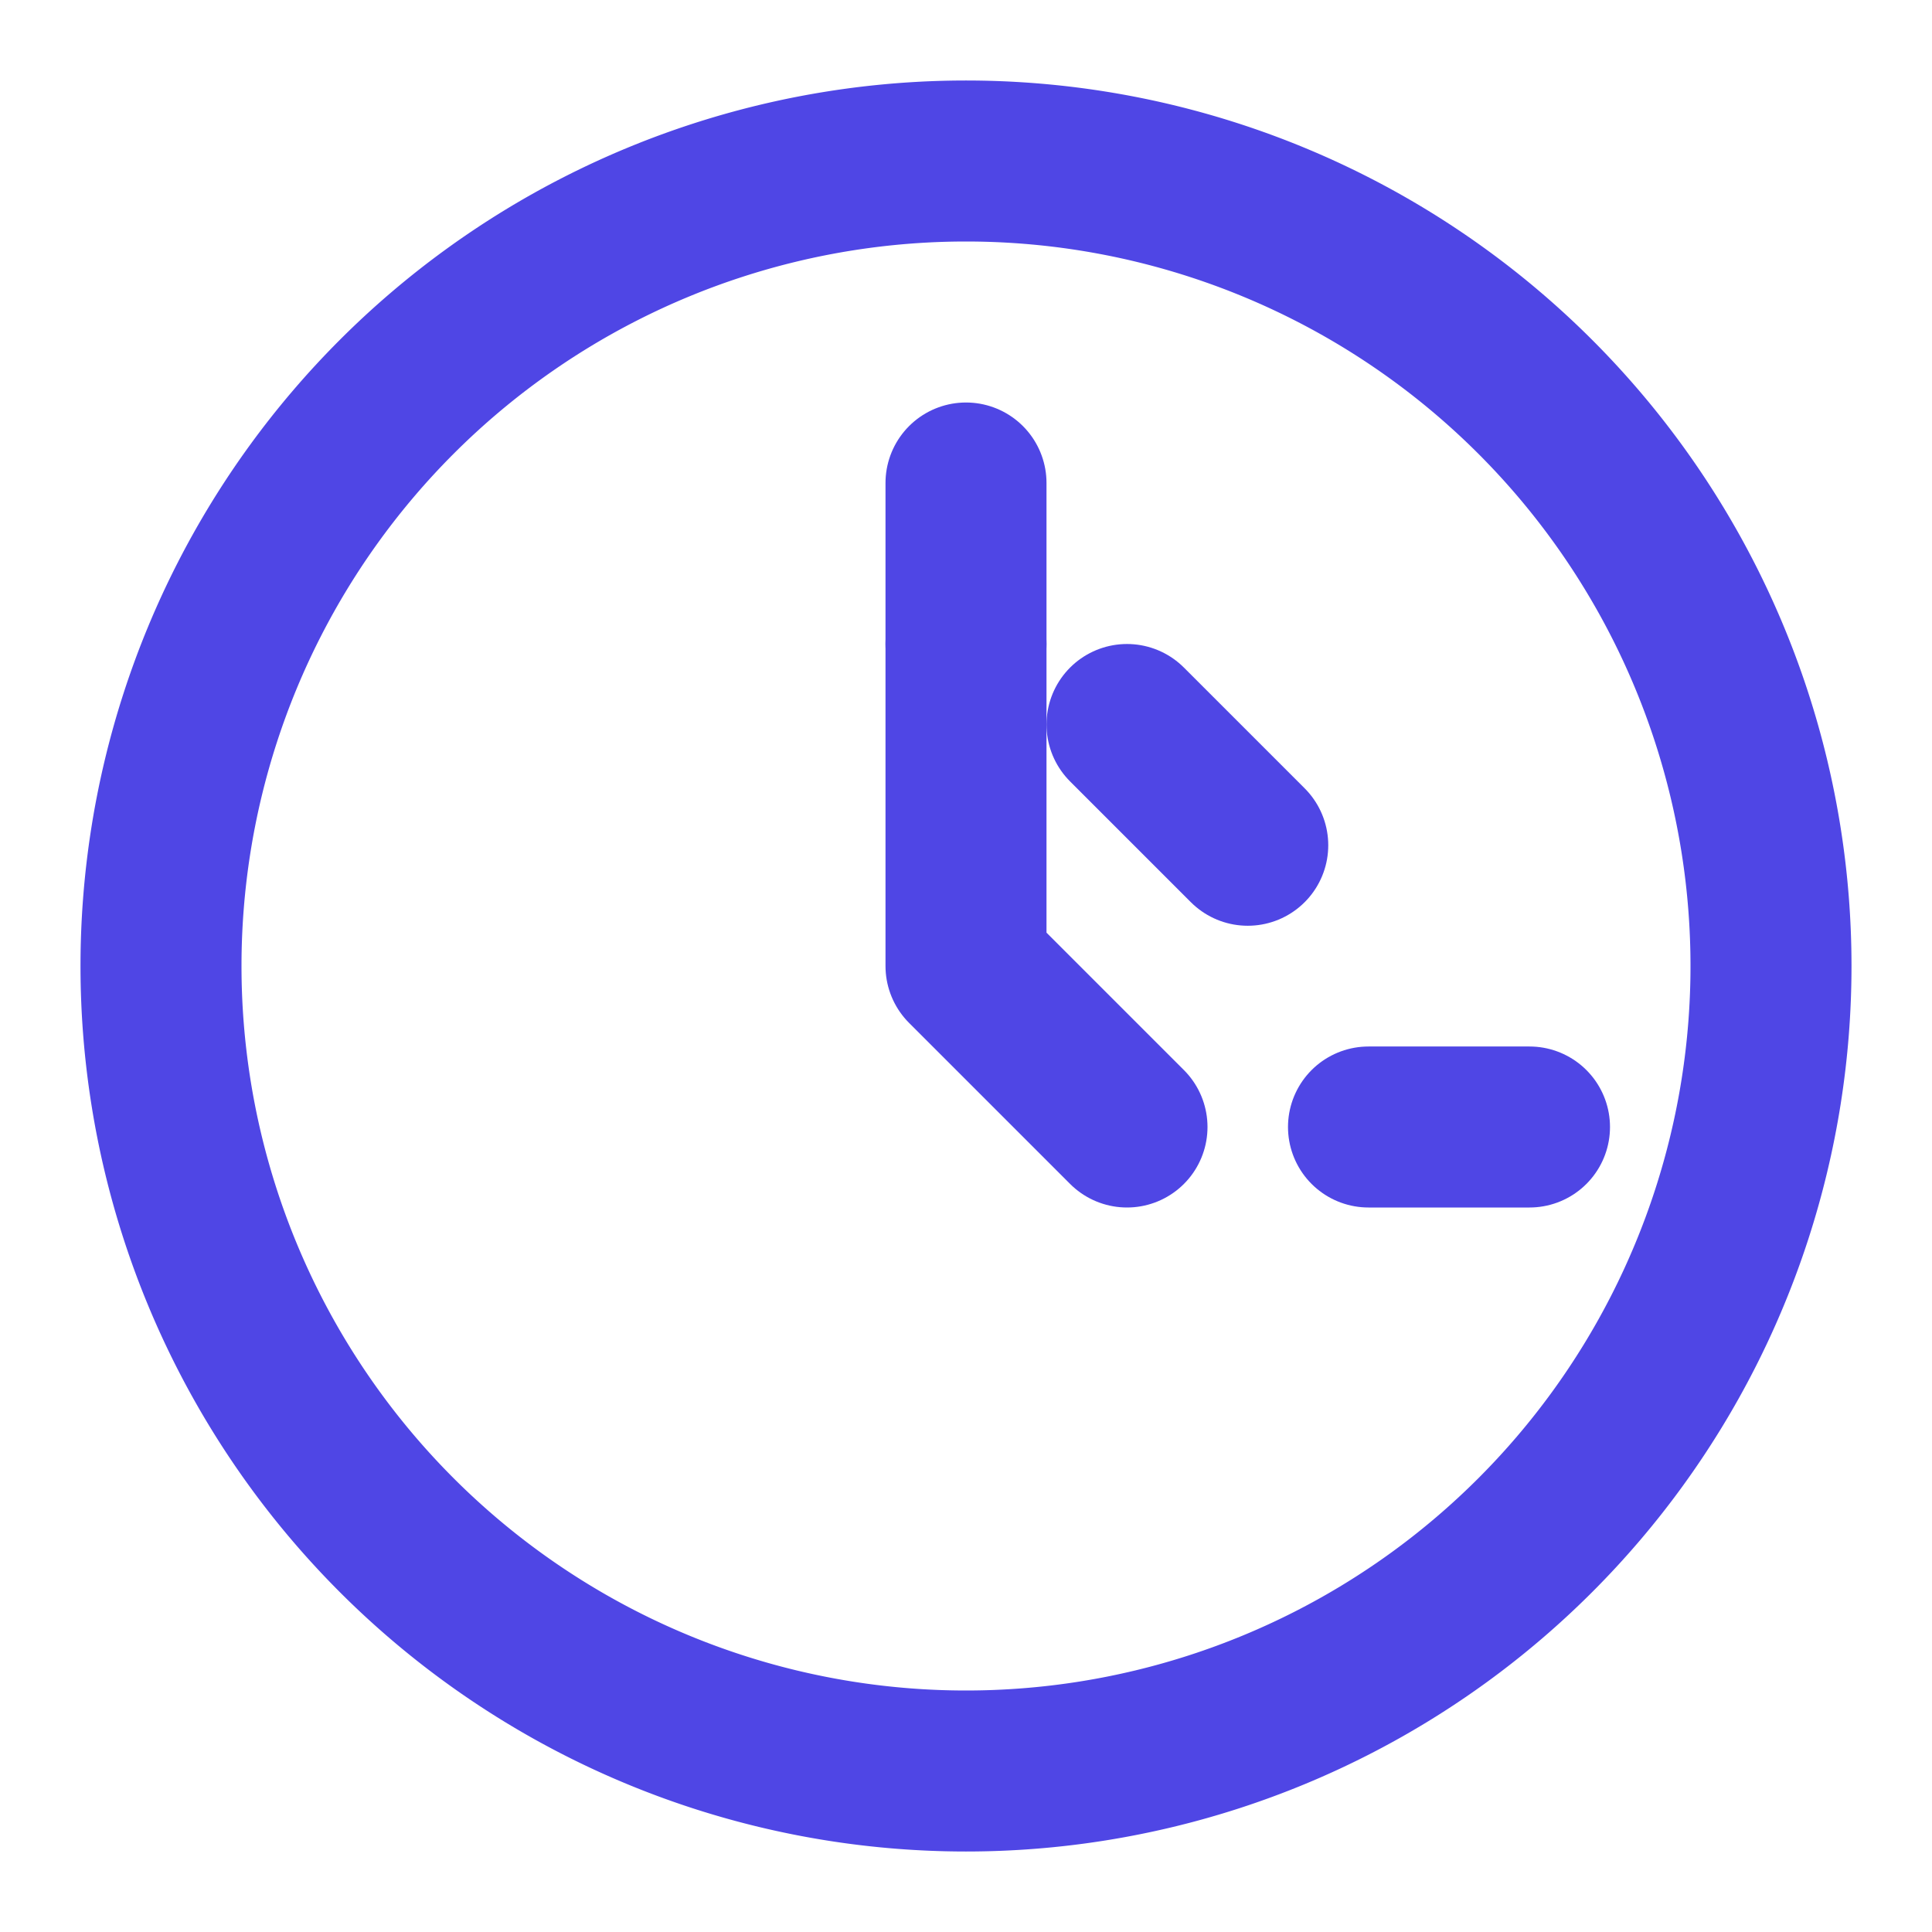 <svg xmlns="http://www.w3.org/2000/svg" width="24" height="24" viewBox="0 0 24 24" fill="none" stroke="#4f46e5" stroke-width="2" stroke-linecap="round" stroke-linejoin="round">
  <path d="M12 22a10 10 0 1 0 0-20 10 10 0 0 0 0 20z"></path>
  <path d="M12 8v4l2 2"></path>
  <path d="M12 8V6"></path>
  <path d="M15.5 10.5l-1.5-1.5"></path>
  <path d="M17 14h2"></path>
</svg>